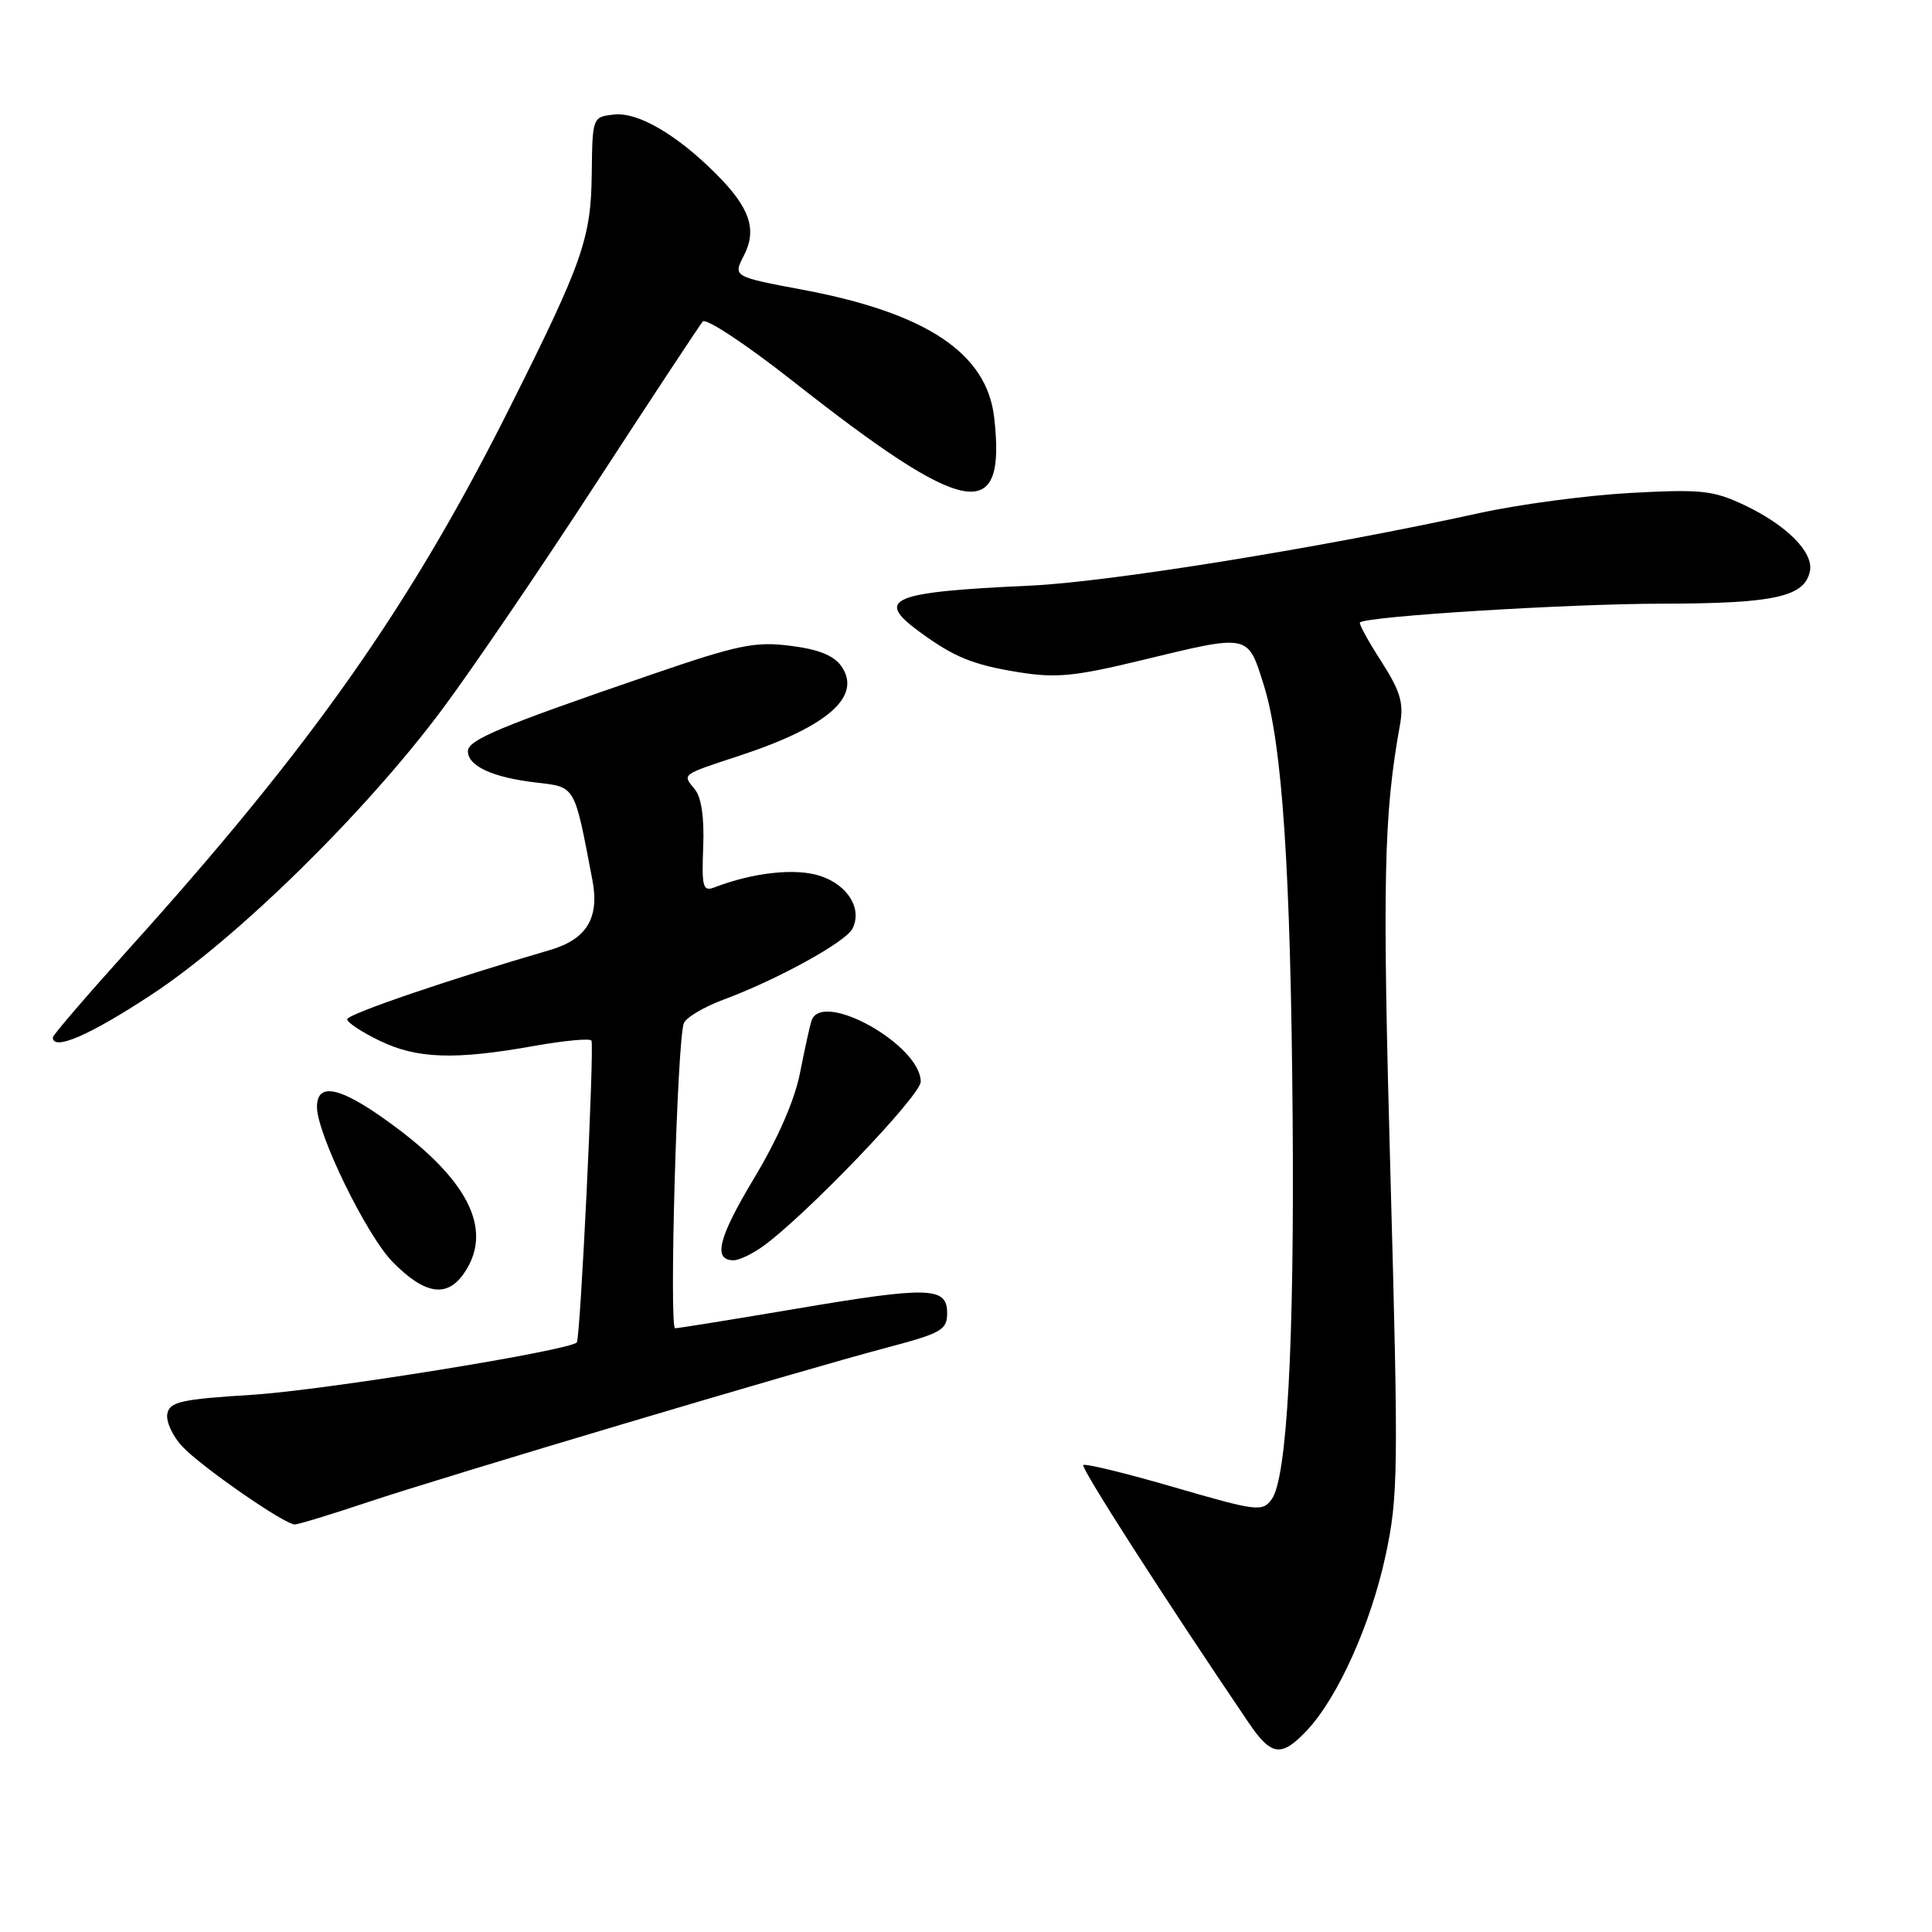 <?xml version="1.0" encoding="UTF-8" standalone="no"?>
<!DOCTYPE svg PUBLIC "-//W3C//DTD SVG 1.1//EN" "http://www.w3.org/Graphics/SVG/1.1/DTD/svg11.dtd" >
<svg xmlns="http://www.w3.org/2000/svg" xmlns:xlink="http://www.w3.org/1999/xlink" version="1.1" viewBox="0 0 256 256">
 <g >
 <path fill="currentColor"
d=" M 173.21 229.25 C 177.28 224.91 181.65 215.17 183.60 206.10 C 185.27 198.31 185.32 194.94 184.24 155.63 C 183.16 116.49 183.34 108.06 185.51 96.00 C 186.02 93.15 185.56 91.60 183.02 87.63 C 181.30 84.96 180.03 82.64 180.20 82.48 C 181.03 81.66 207.85 80.00 220.30 79.99 C 235.16 79.97 239.17 79.08 239.83 75.64 C 240.31 73.16 236.69 69.55 231.12 66.92 C 226.98 64.97 225.41 64.81 216.00 65.32 C 210.22 65.64 201.22 66.84 196.00 67.99 C 175.25 72.55 146.93 77.13 136.50 77.60 C 118.08 78.44 115.89 79.34 121.75 83.65 C 126.40 87.07 128.88 88.09 134.96 89.07 C 139.93 89.87 142.38 89.63 151.16 87.51 C 165.65 84.00 165.30 83.93 167.45 90.75 C 169.91 98.55 171.02 115.23 171.28 148.00 C 171.52 178.03 170.54 195.87 168.51 198.65 C 167.27 200.35 166.61 200.27 155.59 197.07 C 149.20 195.21 143.78 193.89 143.54 194.13 C 143.18 194.49 154.56 212.21 165.44 228.25 C 168.47 232.72 169.79 232.89 173.21 229.25 Z  M 48.69 199.06 C 59.15 195.57 106.10 181.58 117.50 178.57 C 124.78 176.64 125.50 176.23 125.50 173.98 C 125.50 170.49 123.12 170.43 105.29 173.45 C 97.01 174.85 89.88 176.00 89.46 176.00 C 88.64 176.00 89.72 137.89 90.61 135.59 C 90.89 134.84 93.24 133.44 95.81 132.48 C 102.94 129.84 112.01 124.85 112.94 123.08 C 114.30 120.47 112.37 117.28 108.70 116.07 C 105.44 114.99 99.82 115.60 94.64 117.59 C 93.14 118.16 92.97 117.53 93.18 112.22 C 93.33 108.33 92.94 105.63 92.06 104.58 C 90.39 102.55 90.19 102.70 98.00 100.13 C 109.70 96.28 114.27 92.26 111.48 88.27 C 110.48 86.85 108.44 86.03 104.72 85.57 C 100.03 84.98 97.81 85.44 86.44 89.34 C 66.20 96.28 62.00 98.04 62.00 99.54 C 62.00 101.50 65.25 103.01 70.96 103.68 C 76.32 104.32 76.06 103.86 78.49 116.58 C 79.46 121.64 77.75 124.46 72.85 125.89 C 59.63 129.74 46.00 134.39 46.00 135.06 C 46.00 135.48 47.94 136.76 50.32 137.91 C 55.26 140.30 60.28 140.47 70.78 138.59 C 74.78 137.88 78.20 137.56 78.37 137.89 C 78.77 138.69 76.90 177.39 76.43 177.88 C 75.40 178.97 42.96 184.21 33.51 184.81 C 23.95 185.41 22.48 185.74 22.17 187.34 C 21.98 188.35 22.87 190.30 24.16 191.67 C 26.69 194.37 37.70 202.00 39.06 202.00 C 39.51 202.00 43.85 200.68 48.69 199.06 Z  M 61.44 168.78 C 65.30 163.27 62.39 156.85 52.72 149.57 C 45.43 144.08 42.00 143.16 42.00 146.68 C 42.00 150.25 48.60 163.76 52.06 167.25 C 56.28 171.52 59.19 171.99 61.44 168.78 Z  M 101.00 165.21 C 106.60 161.23 122.00 145.18 122.00 143.33 C 122.00 138.46 108.88 131.13 107.53 135.25 C 107.30 135.94 106.62 139.06 106.00 142.19 C 105.30 145.77 103.05 150.92 99.91 156.14 C 95.16 164.05 94.43 167.01 97.22 166.99 C 97.92 166.99 99.62 166.19 101.00 165.21 Z  M 20.07 131.80 C 31.40 124.36 48.39 107.68 58.59 94.00 C 62.48 88.78 71.68 75.28 79.01 64.00 C 86.35 52.72 92.70 43.10 93.12 42.60 C 93.55 42.11 98.90 45.66 105.03 50.48 C 128.06 68.61 133.34 69.57 131.74 55.36 C 130.78 46.83 122.83 41.50 106.45 38.41 C 97.13 36.66 97.13 36.66 98.56 33.88 C 100.35 30.42 99.37 27.53 94.90 23.06 C 89.66 17.81 84.50 14.81 81.34 15.18 C 78.51 15.50 78.50 15.53 78.41 23.00 C 78.32 31.57 77.22 34.71 67.59 53.92 C 54.39 80.27 41.36 98.80 17.10 125.71 C 11.55 131.87 7.00 137.16 7.00 137.46 C 7.00 139.30 11.87 137.20 20.07 131.80 Z "/>
</g>
</svg>